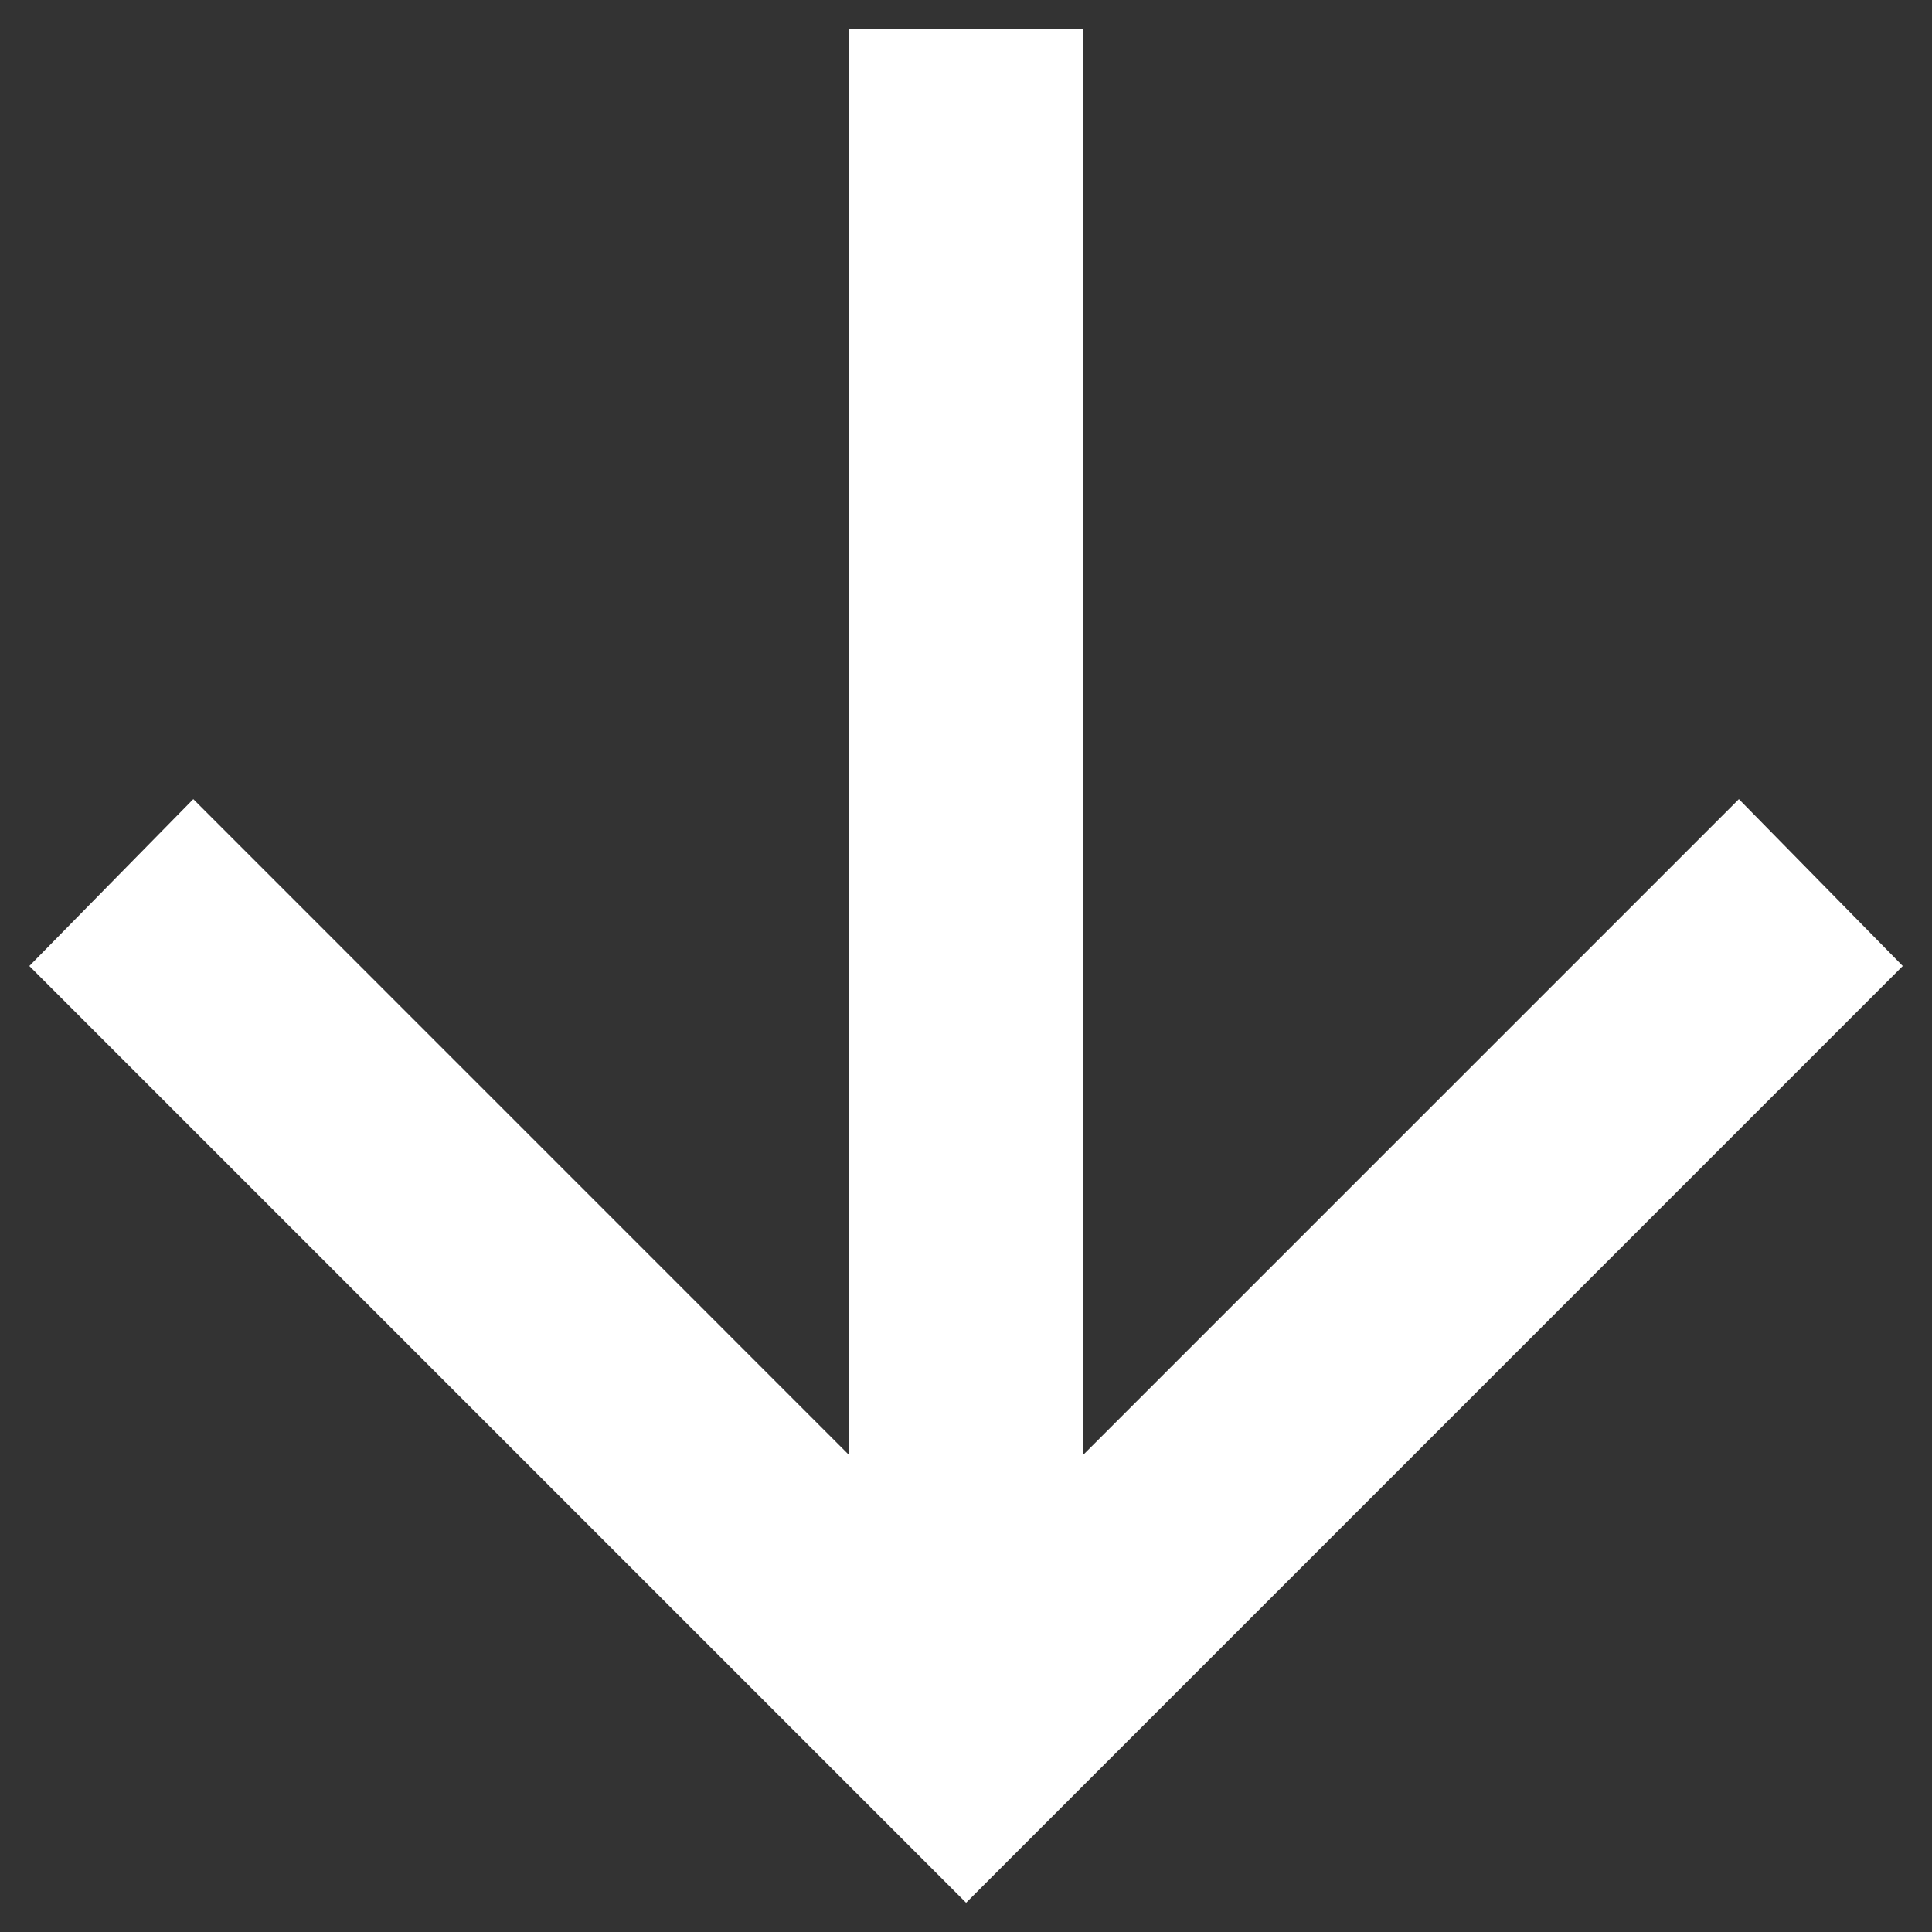 <svg width="22" height="22" viewBox="0 0 22 22" fill="none" xmlns="http://www.w3.org/2000/svg">
<rect x="0" y="0" width="22" height="22" fill="#333333" stroke="none"/>
<path d="M9.667 0.333V16.567L2.201 9.1L0.334 11L11.001 21.667L21.667 11L19.801 9.1L12.334 16.567V0.333H9.667Z" fill="white"/>
</svg>
